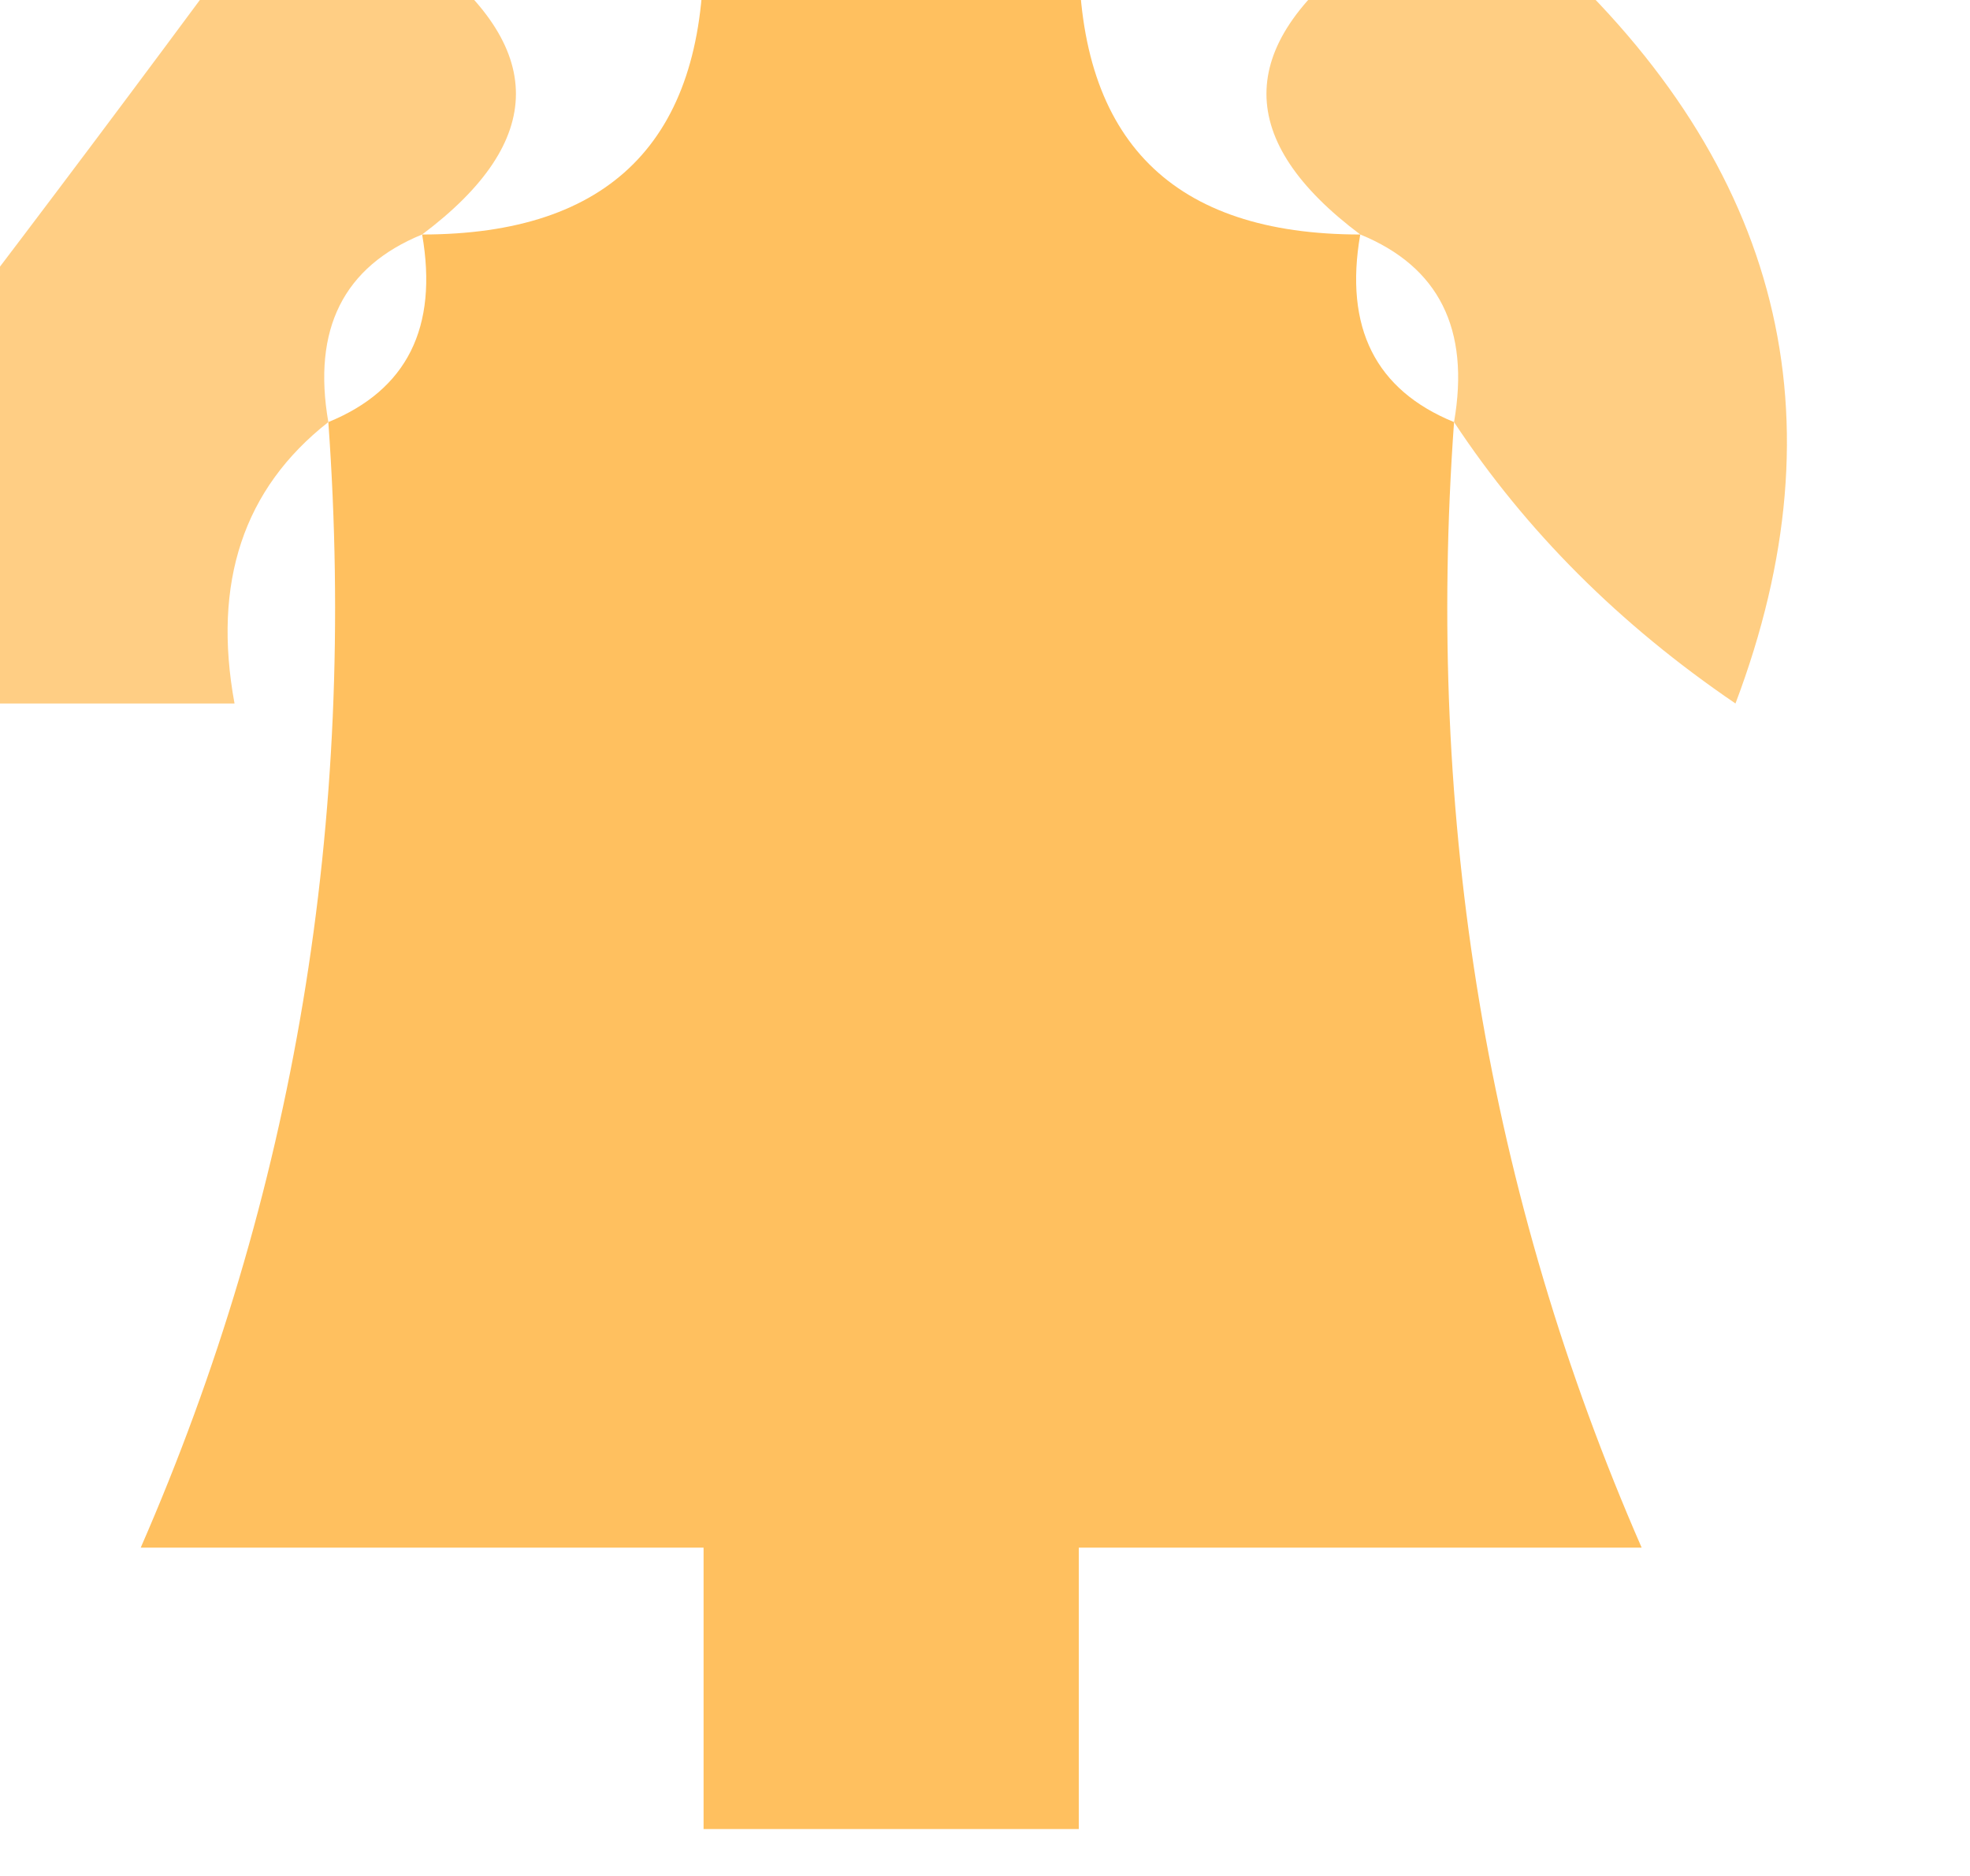 <?xml version="1.0" encoding="UTF-8"?>
<!DOCTYPE svg PUBLIC "-//W3C//DTD SVG 1.1//EN" "http://www.w3.org/Graphics/SVG/1.1/DTD/svg11.dtd">
<svg xmlns="http://www.w3.org/2000/svg" version="1.1" width="21px" height="20px" style="shape-rendering:geometricPrecision; text-rendering:geometricPrecision; image-rendering:optimizeQuality; fill-rule:evenodd; clip-rule:evenodd" xmlns:xlink="http://www.w3.org/1999/xlink">
<g><path style="opacity:0.689" fill="#ffb94e" d="M 2.5,-0.5 C 3.167,-0.5 3.833,-0.5 4.5,-0.5C 5.833,0.5 5.833,1.5 4.5,2.5C 3.662,2.842 3.328,3.508 3.5,4.5C 2.596,5.209 2.263,6.209 2.5,7.5C 1.5,7.5 0.5,7.5 -0.5,7.5C -0.5,6.167 -0.5,4.833 -0.5,3.5C 0.488,2.205 1.488,0.872 2.5,-0.5 Z"/></g>
<g><path style="opacity:0.901" fill="#ffb94e" d="M 7.5,-0.5 C 8.833,-0.5 10.167,-0.5 11.5,-0.5C 11.5,1.5 12.5,2.5 14.5,2.5C 14.328,3.492 14.662,4.158 15.5,4.5C 15.194,8.747 15.861,12.747 17.5,16.5C 15.5,16.5 13.5,16.5 11.5,16.5C 11.5,17.5 11.5,18.5 11.5,19.5C 10.167,19.5 8.833,19.5 7.5,19.5C 7.5,18.5 7.5,17.5 7.5,16.5C 5.5,16.5 3.5,16.5 1.5,16.5C 3.139,12.747 3.806,8.747 3.5,4.5C 4.338,4.158 4.672,3.492 4.5,2.5C 6.5,2.5 7.5,1.5 7.5,-0.5 Z"/></g>
<g><path style="opacity:0.696" fill="#ffb94e" d="M 14.5,-0.5 C 15.167,-0.5 15.833,-0.5 16.5,-0.5C 18.987,1.78 19.654,4.447 18.5,7.5C 17.265,6.66 16.265,5.66 15.5,4.5C 15.672,3.508 15.338,2.842 14.5,2.5C 13.167,1.5 13.167,0.5 14.5,-0.5 Z"/></g>
</svg>
